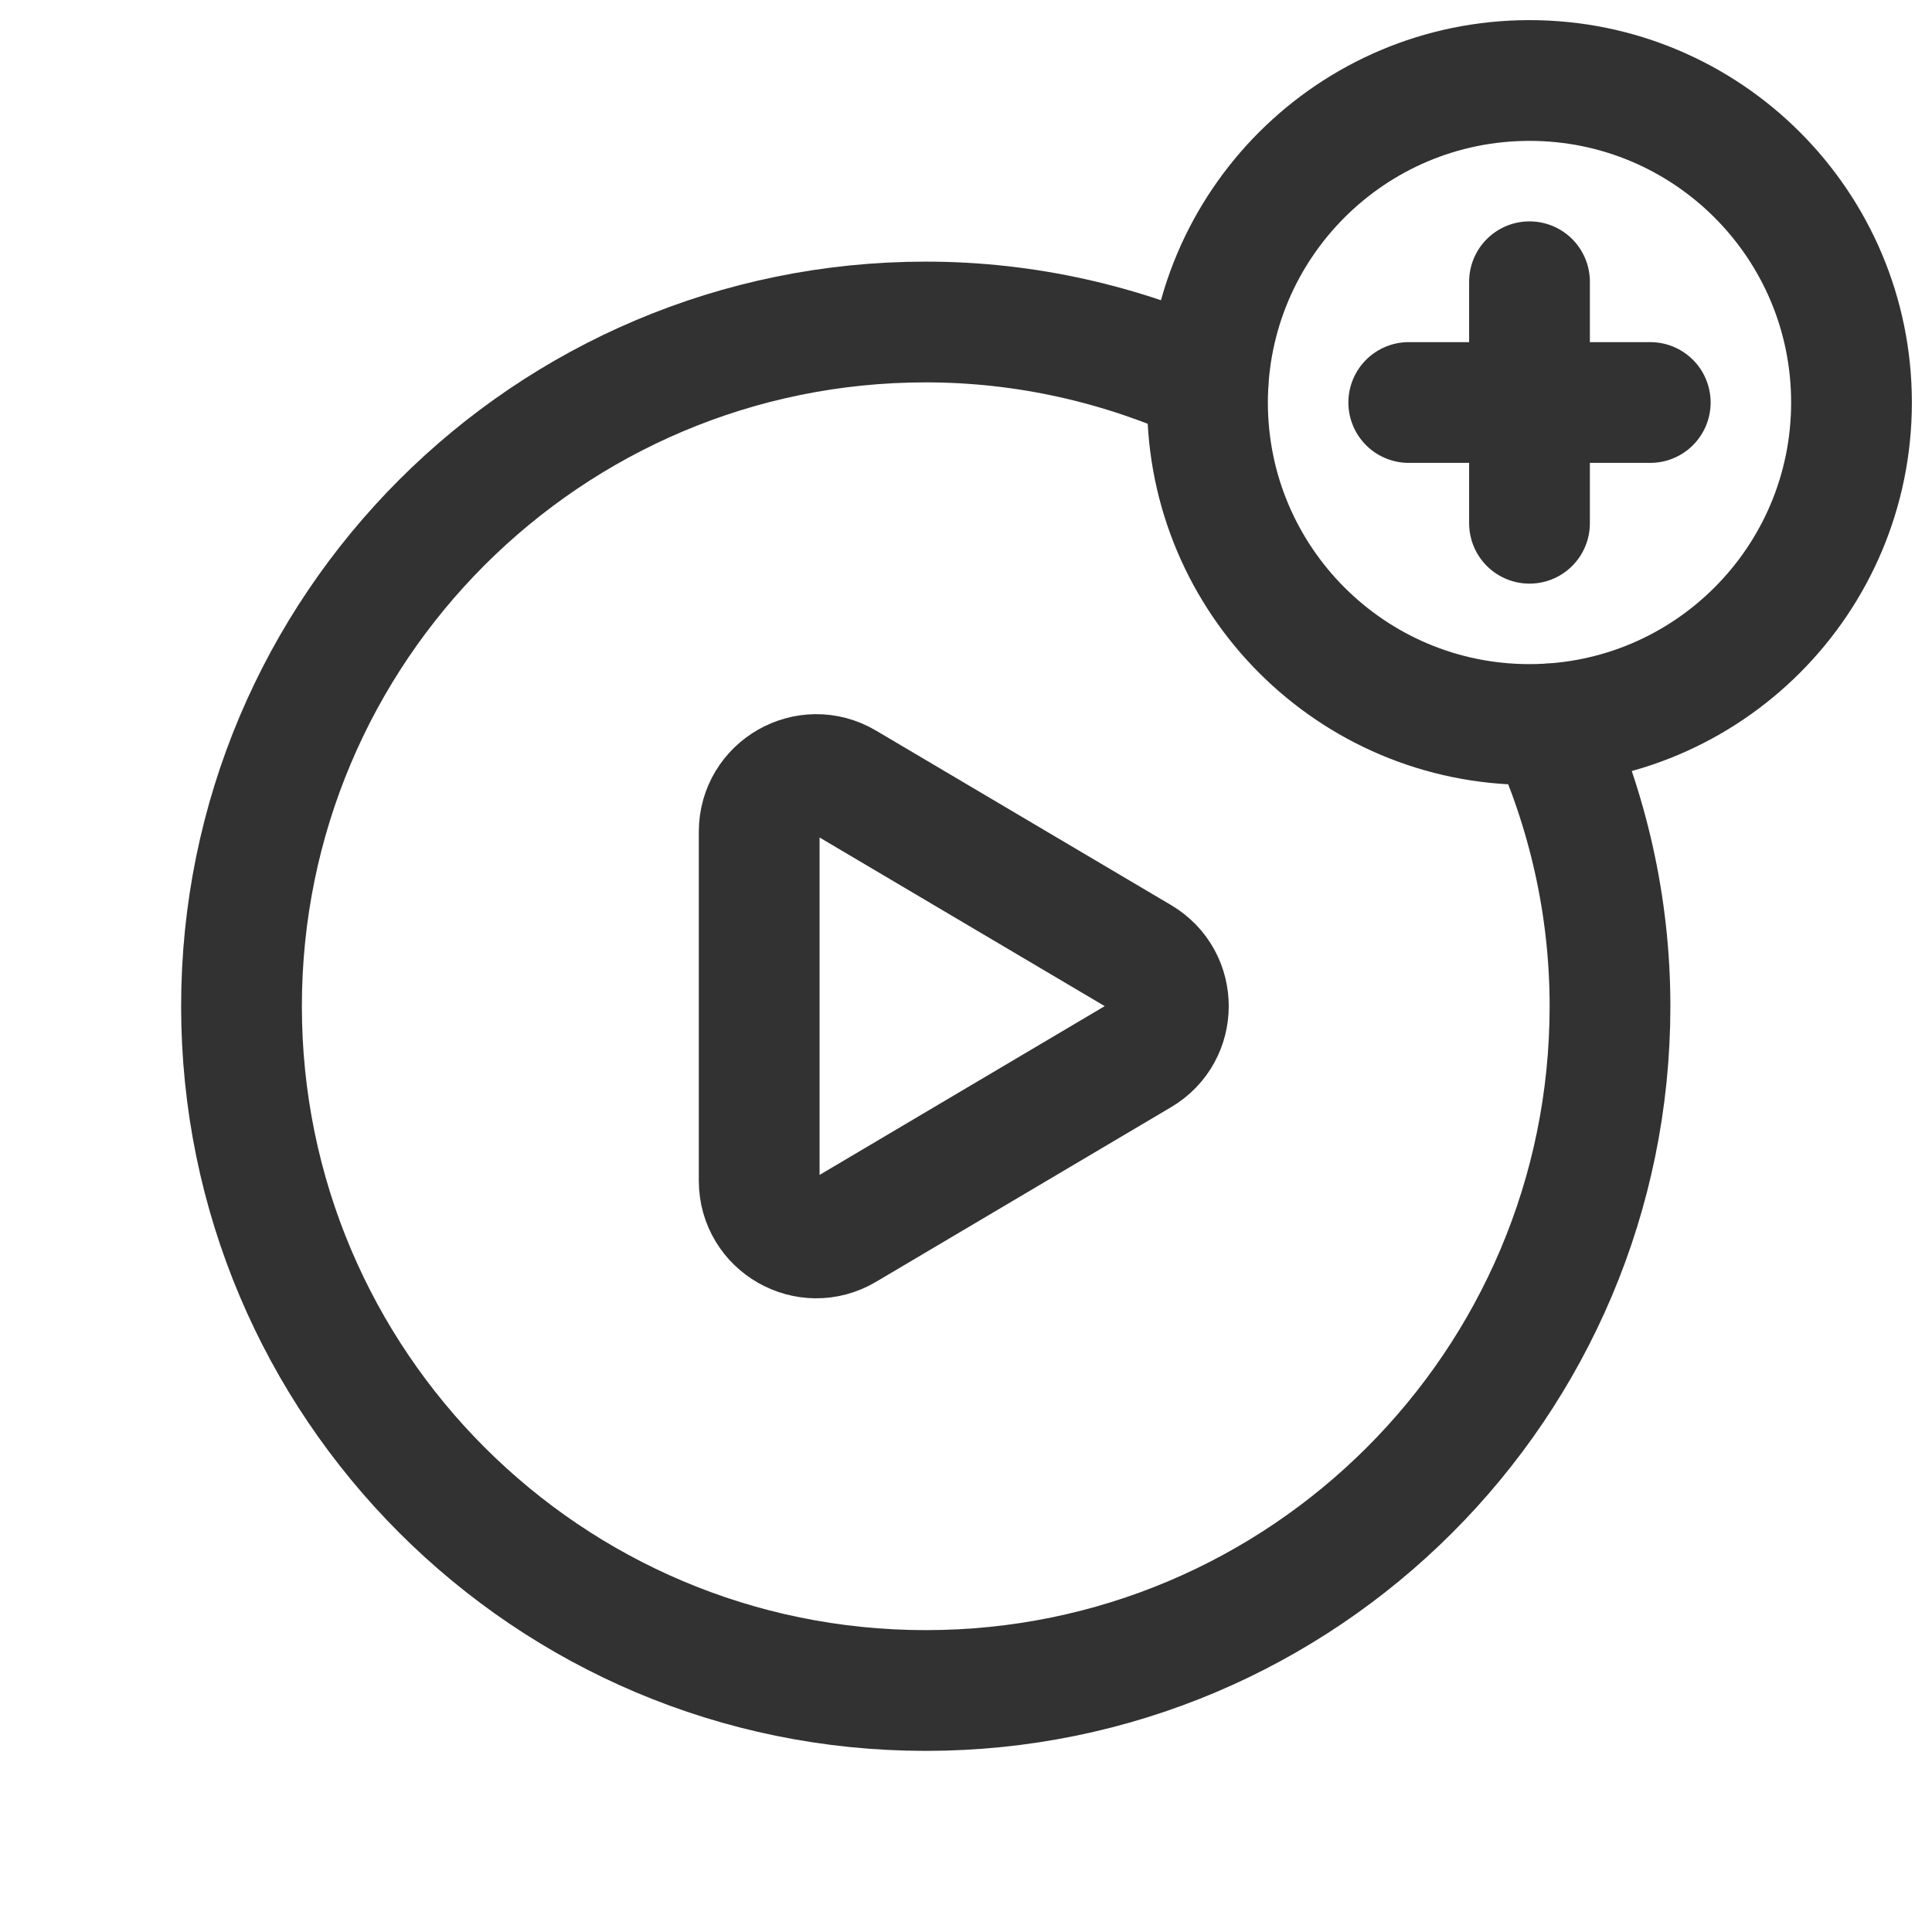 <?xml version="1.0" encoding="UTF-8"?><svg version="1.1" viewBox="0 0 24 24" xmlns="http://www.w3.org/2000/svg" xmlns:xlink="http://www.w3.org/1999/xlink"><g fill="none"><path d="M0 0h24v24h-24v-24Z"></path><line x1="17.5" x2="20.5" y1="5" y2="5" stroke="#323232" stroke-linecap="round" stroke-linejoin="round" stroke-width="1.5"></line><line x1="19" x2="19" y1="6.5" y2="3.5" stroke="#323232" stroke-linecap="round" stroke-linejoin="round" stroke-width="1.5"></line><path stroke="#323232" stroke-linecap="round" stroke-linejoin="round" stroke-width="1.5" d="M19 9c-2.209 0-4-1.791-4-4 0-2.209 1.791-4 4-4 2.209 0 4 1.791 4 4 0 2.209-1.791 4-4 4"></path><path stroke="#323232" stroke-linecap="round" stroke-linejoin="round" stroke-width="1.5" d="M15.006 4.765c-1.07-.486-2.254-.765-3.506-.765 -4.694 0-8.5 3.806-8.5 8.5 0 4.694 3.806 8.5 8.5 8.5 4.694 0 8.5-3.806 8.5-8.5 0-1.252-.279-2.436-.765-3.506"></path><path stroke="#323232" stroke-linecap="round" stroke-linejoin="round" stroke-width="1.5" d="M10.5 9.721l3.666 2.168c.464.274.464.945 0 1.219l-3.666 2.17c-.472.28-1.069-.061-1.069-.61v-4.336c-1.77636e-15-.549.597-.89 1.069-.611Z"></path></g></svg>